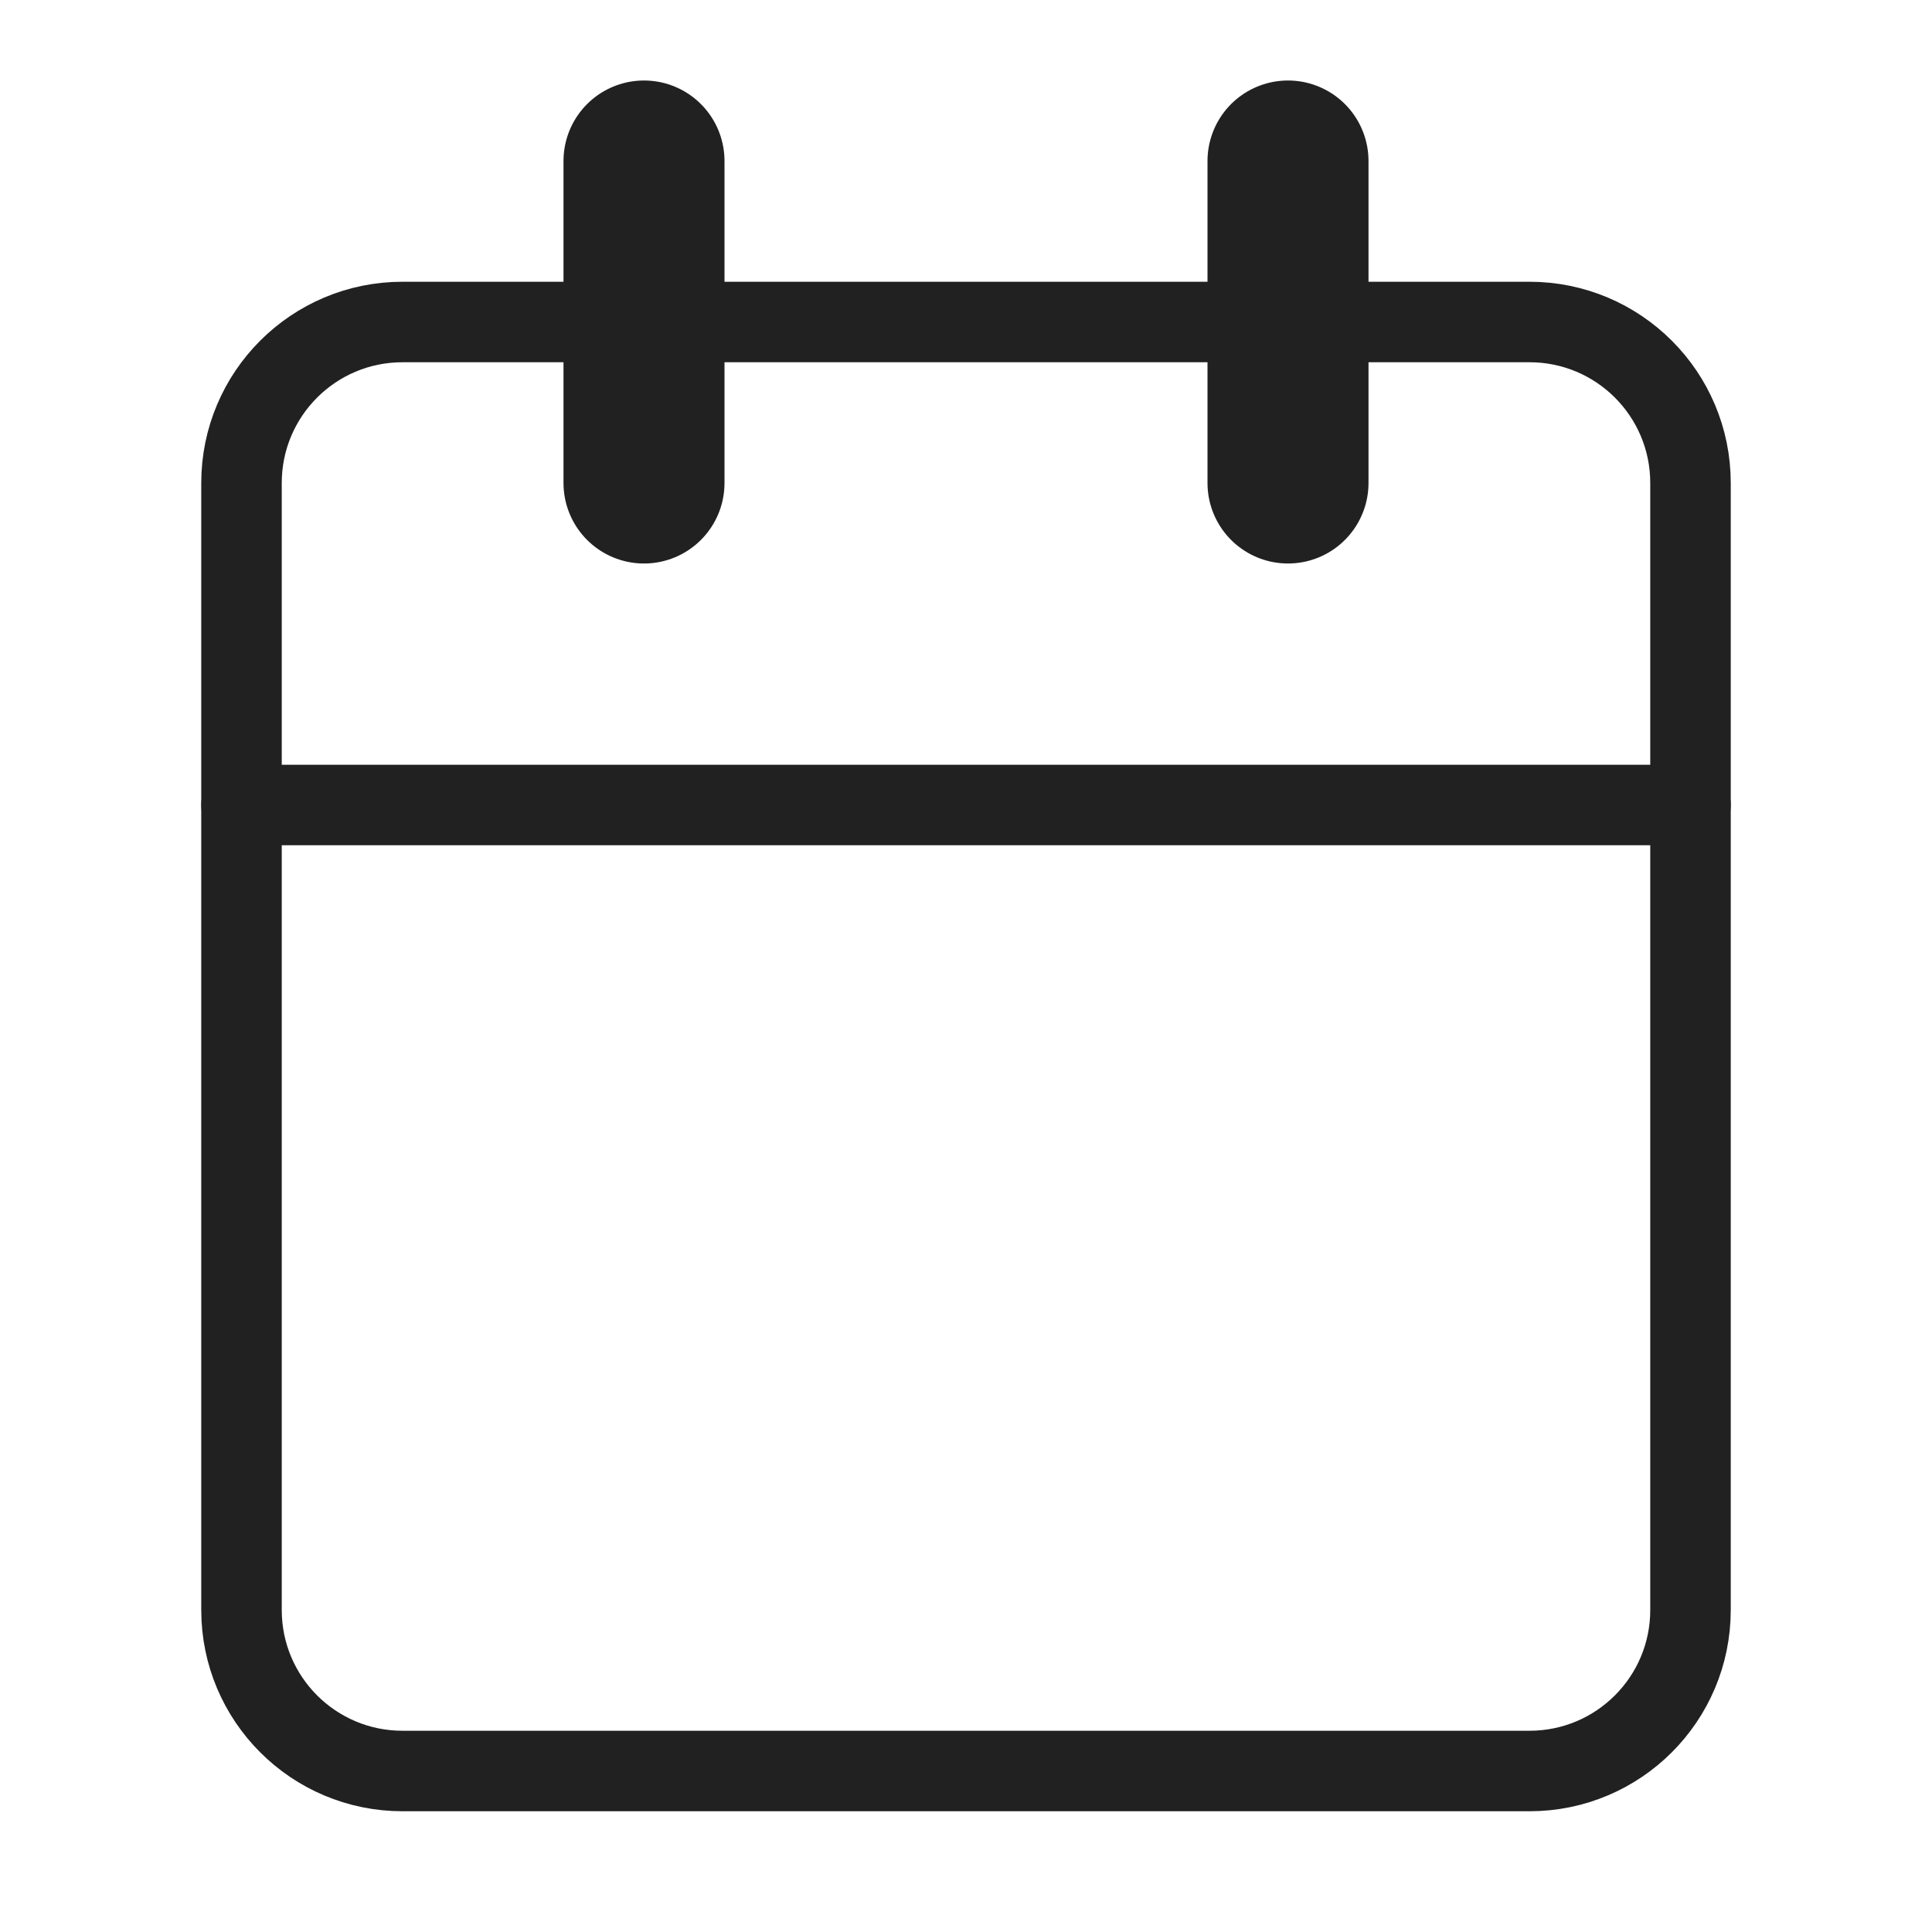<svg width="24" height="24" viewBox="0 0 24 24" fill="none" xmlns="http://www.w3.org/2000/svg">
<path d="M19 4H5C3.895 4 3 4.895 3 6V20C3 21.105 3.895 22 5 22H19C20.105 22 21 21.105 21 20V6C21 4.895 20.105 4 19 4Z" stroke="#212121" stroke-linecap="round" stroke-linejoin="round"/>
<path d="M16 2V6" stroke="#212121" stroke-width="2" stroke-linecap="round" stroke-linejoin="round"/>
<path d="M8 2V6" stroke="#212121" stroke-width="2" stroke-linecap="round" stroke-linejoin="round"/>
<path d="M3 10H21" stroke="#212121" stroke-linecap="round" stroke-linejoin="round"/>
</svg>
